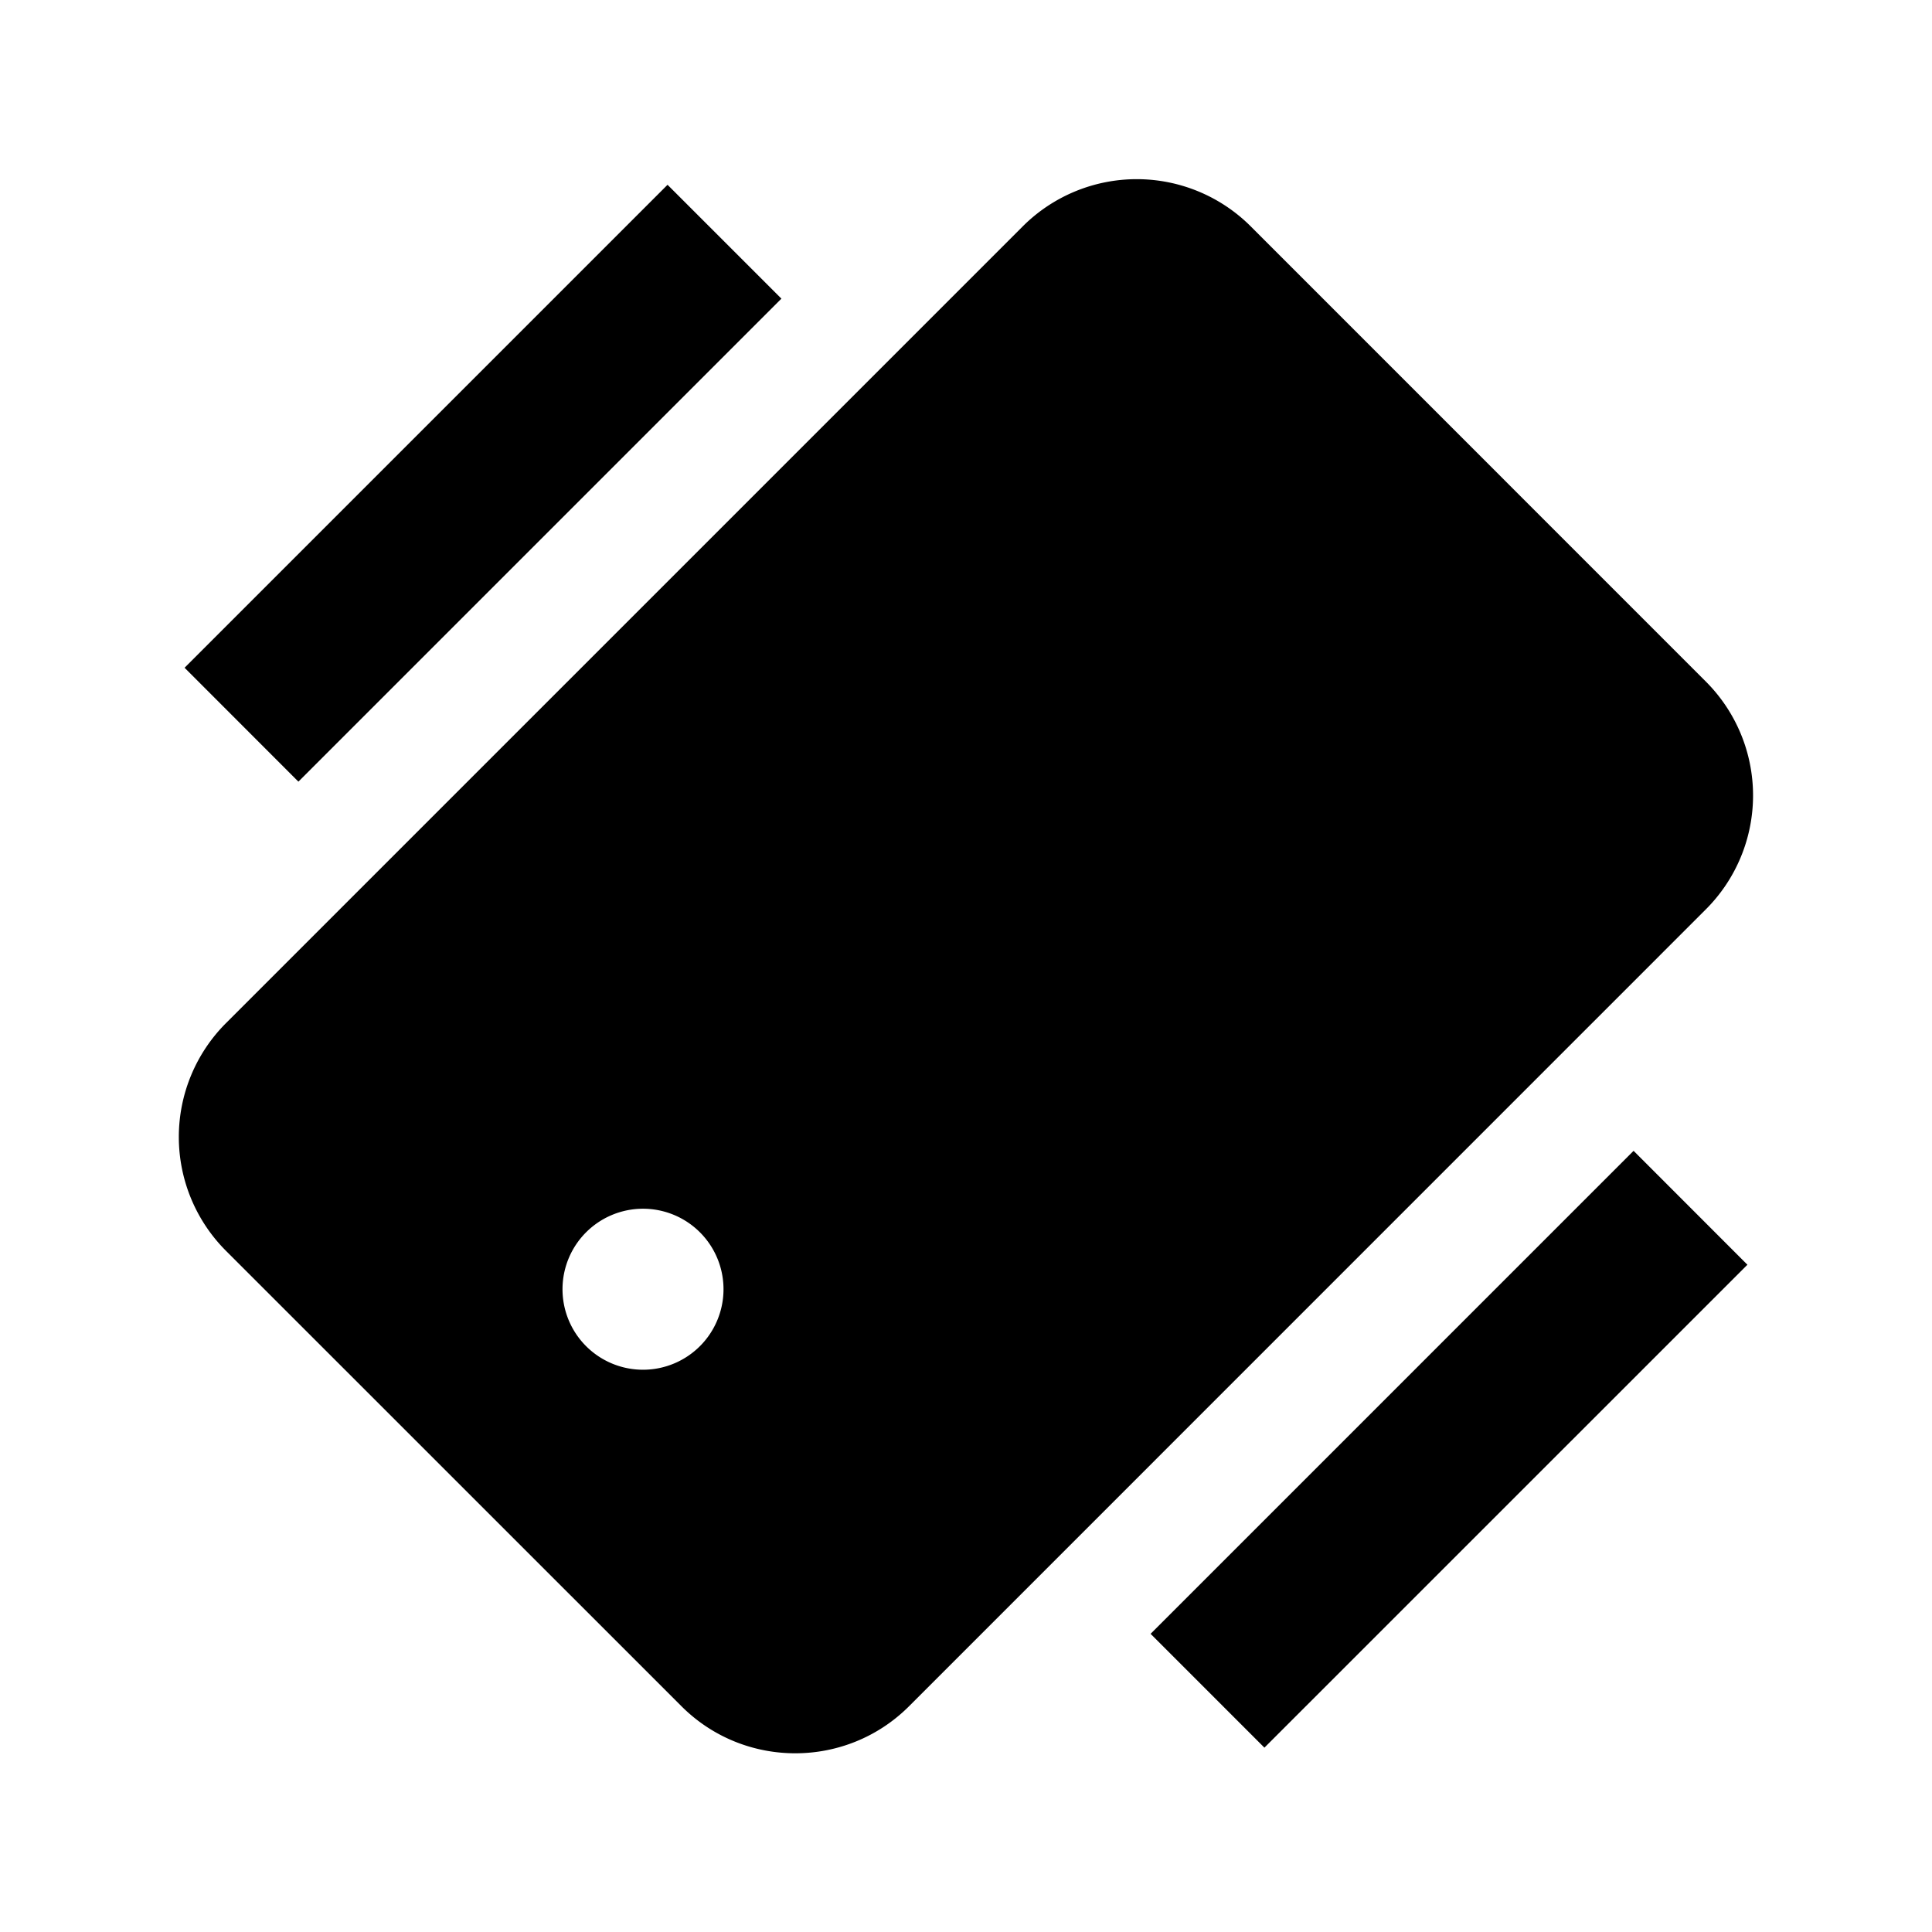 <svg id="iconMenu" width="70" height="70" fill="currentColor" viewBox="0 0 24 24" xmlns="http://www.w3.org/2000/svg">
     <path d="M15.535 2.81a2.003 2.003 0 0 0-2.828 0l-9.9 9.9a2 2 0 0 0 0 2.828l5.658 5.657c.39.39.902.585 1.414.585.512 0 1.024-.195 1.414-.585l9.899-9.9a2 2 0 0 0 0-2.827L15.535 2.81Zm-6.828 13.9a1 1 0 1 1-1.414-1.414 1 1 0 0 1 1.414 1.414Zm7 5-1.414-1.414 6-6 1.414 1.415-6 5.999ZM8.293 2.296 9.707 3.71l-6 6-1.414-1.415 6-6Z"></path>
</svg>